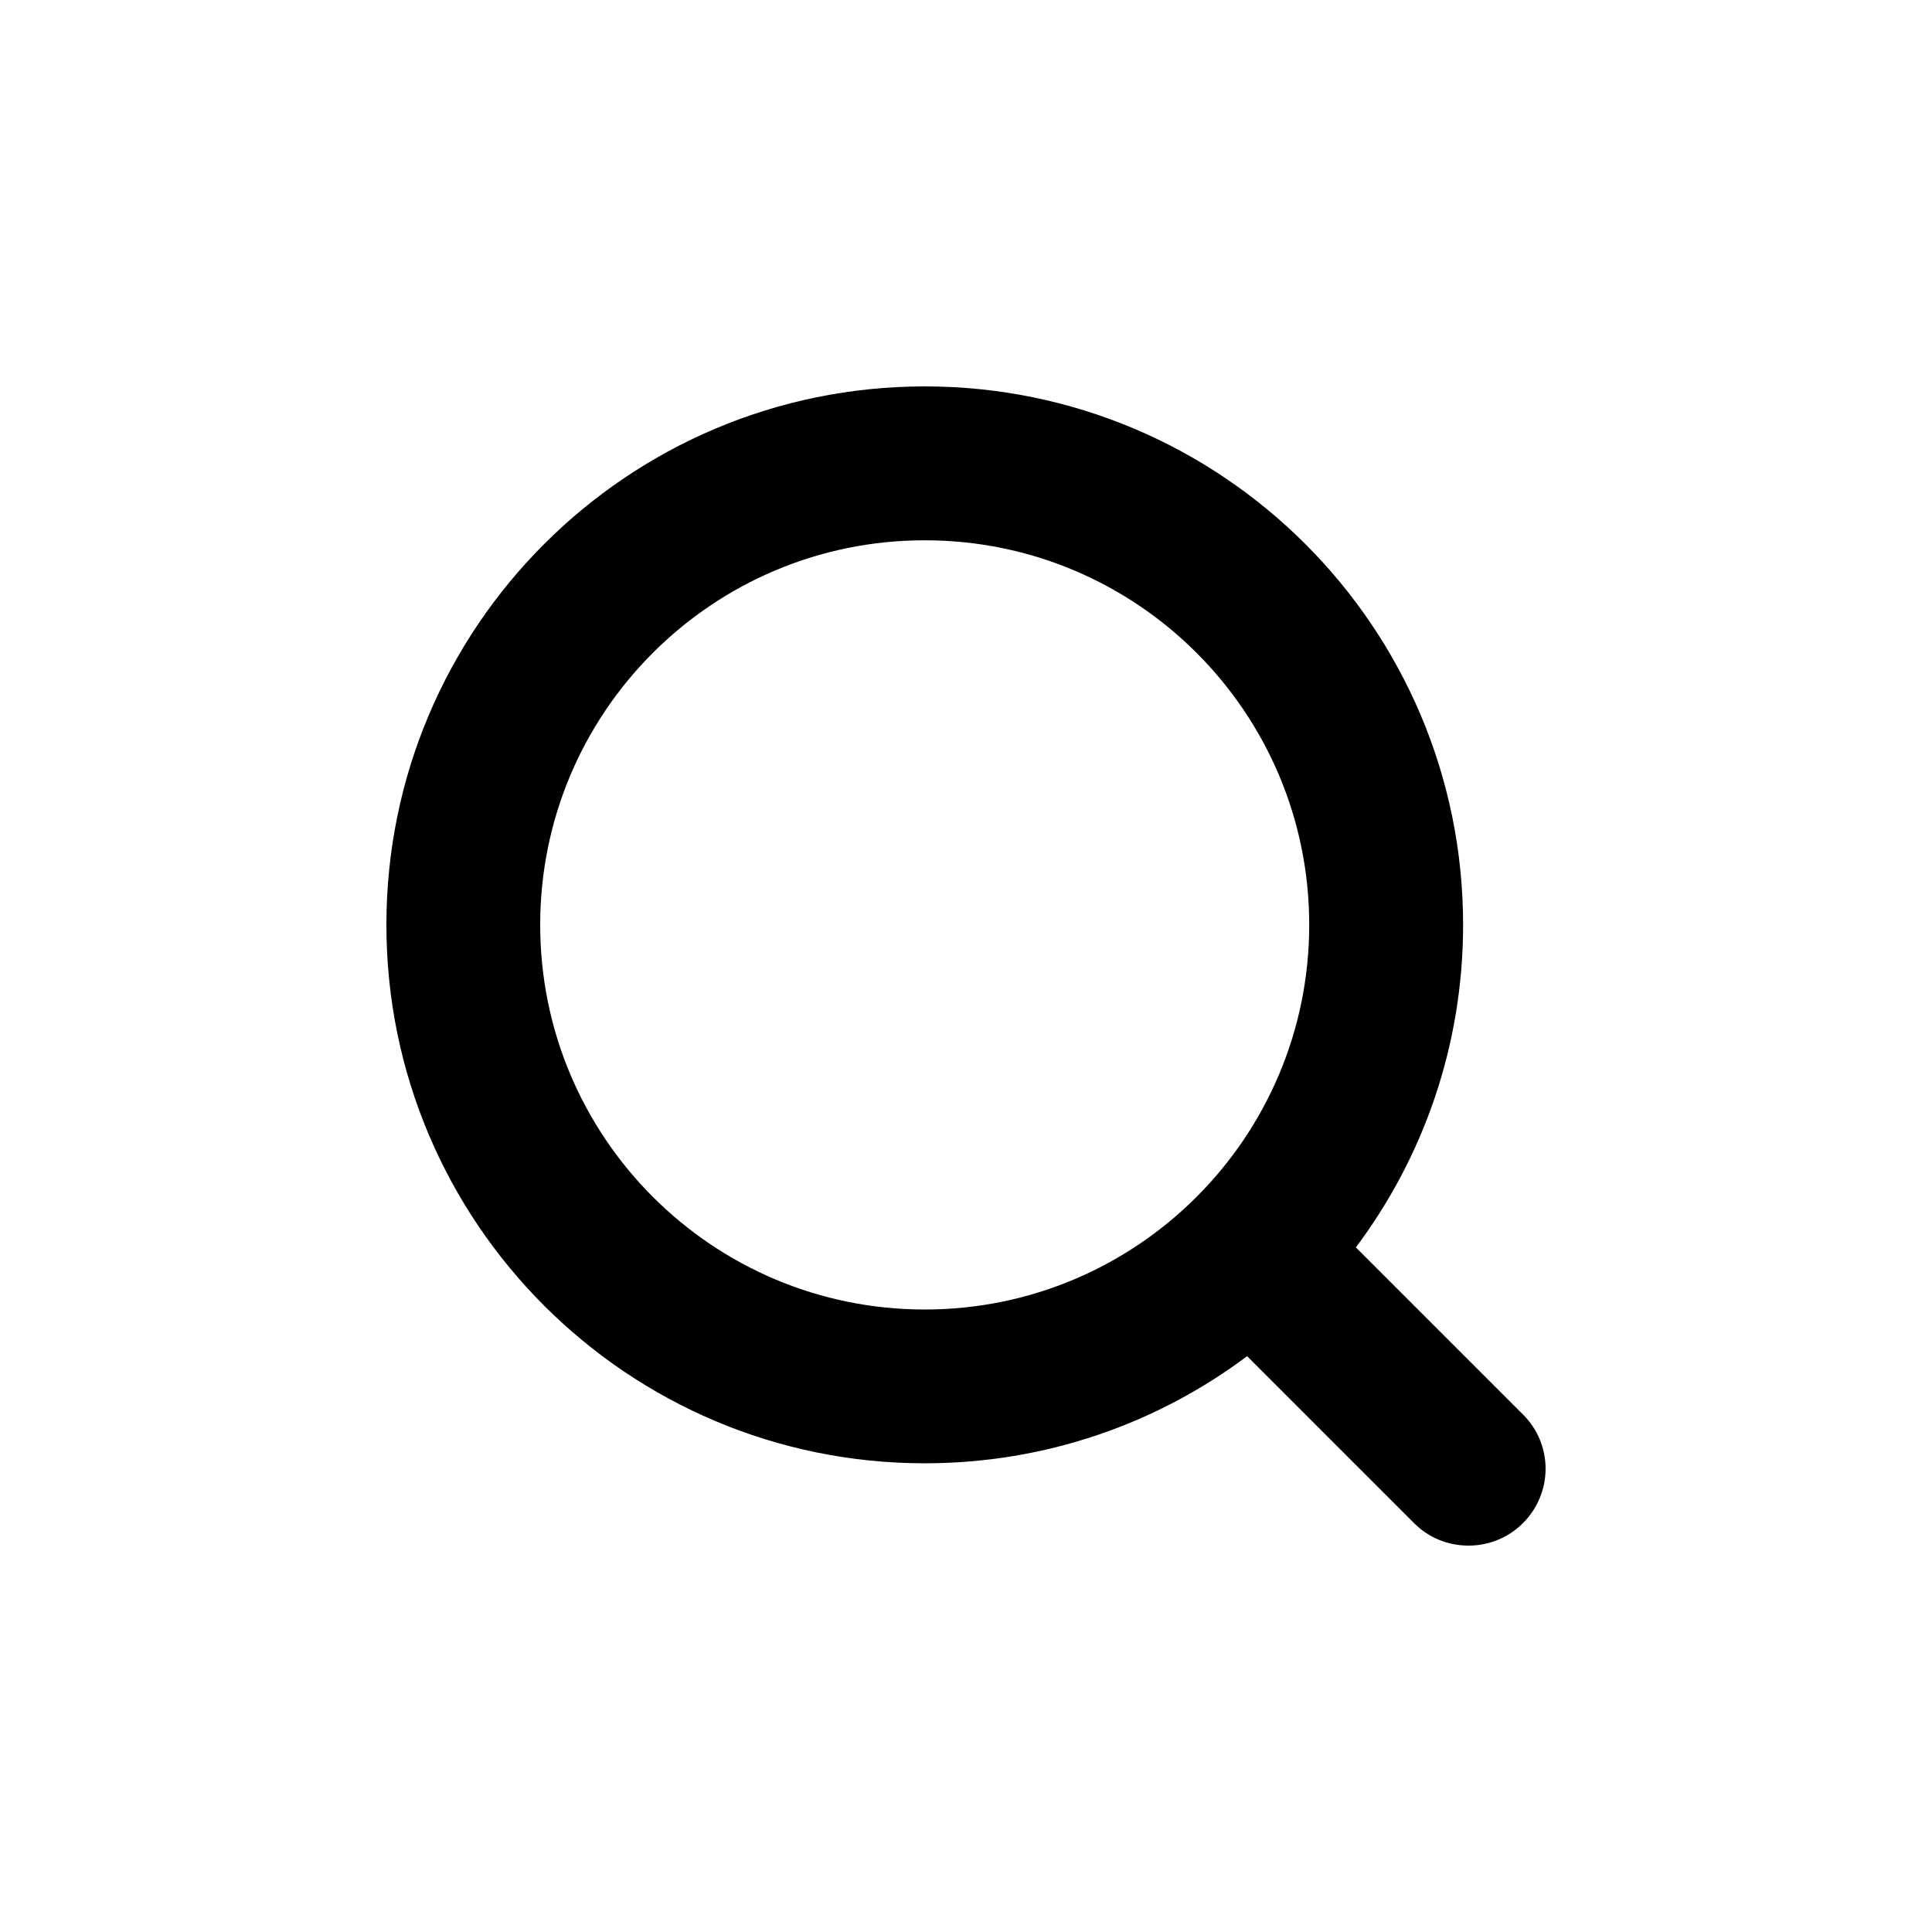 <svg xmlns="http://www.w3.org/2000/svg" fill="none" version="1.1" width="20"
     height="20" viewBox="0 0 20 20">
    <defs>
        <clipPath id="master_svg0_809_01379">
            <rect x="2" y="2" width="16" height="16" rx="0"/>
        </clipPath>
    </defs>
    <g>
        <g clip-path="url(#master_svg0_809_01379)">
            <g>
                <path d="M12.91,14.039C11.98,14.736,10.825,15.148,9.573,15.148C6.495,15.148,4,12.653,4,9.574C4,6.496,6.495,4,9.573,4C12.651,4,15.146,6.496,15.146,9.574C15.146,10.826,14.733,11.982,14.036,12.913L15.768,14.645C16.077,14.954,16.078,15.455,15.765,15.768C15.454,16.079,14.946,16.075,14.642,15.771L12.91,14.039ZM9.573,13.556C11.771,13.556,13.553,11.773,13.553,9.574C13.553,7.375,11.771,5.593,9.573,5.593C7.374,5.593,5.592,7.375,5.592,9.574C5.592,11.773,7.374,13.556,9.573,13.556Z"
                      fill="currentColor"/>
            </g>
        </g>
    </g>
</svg>